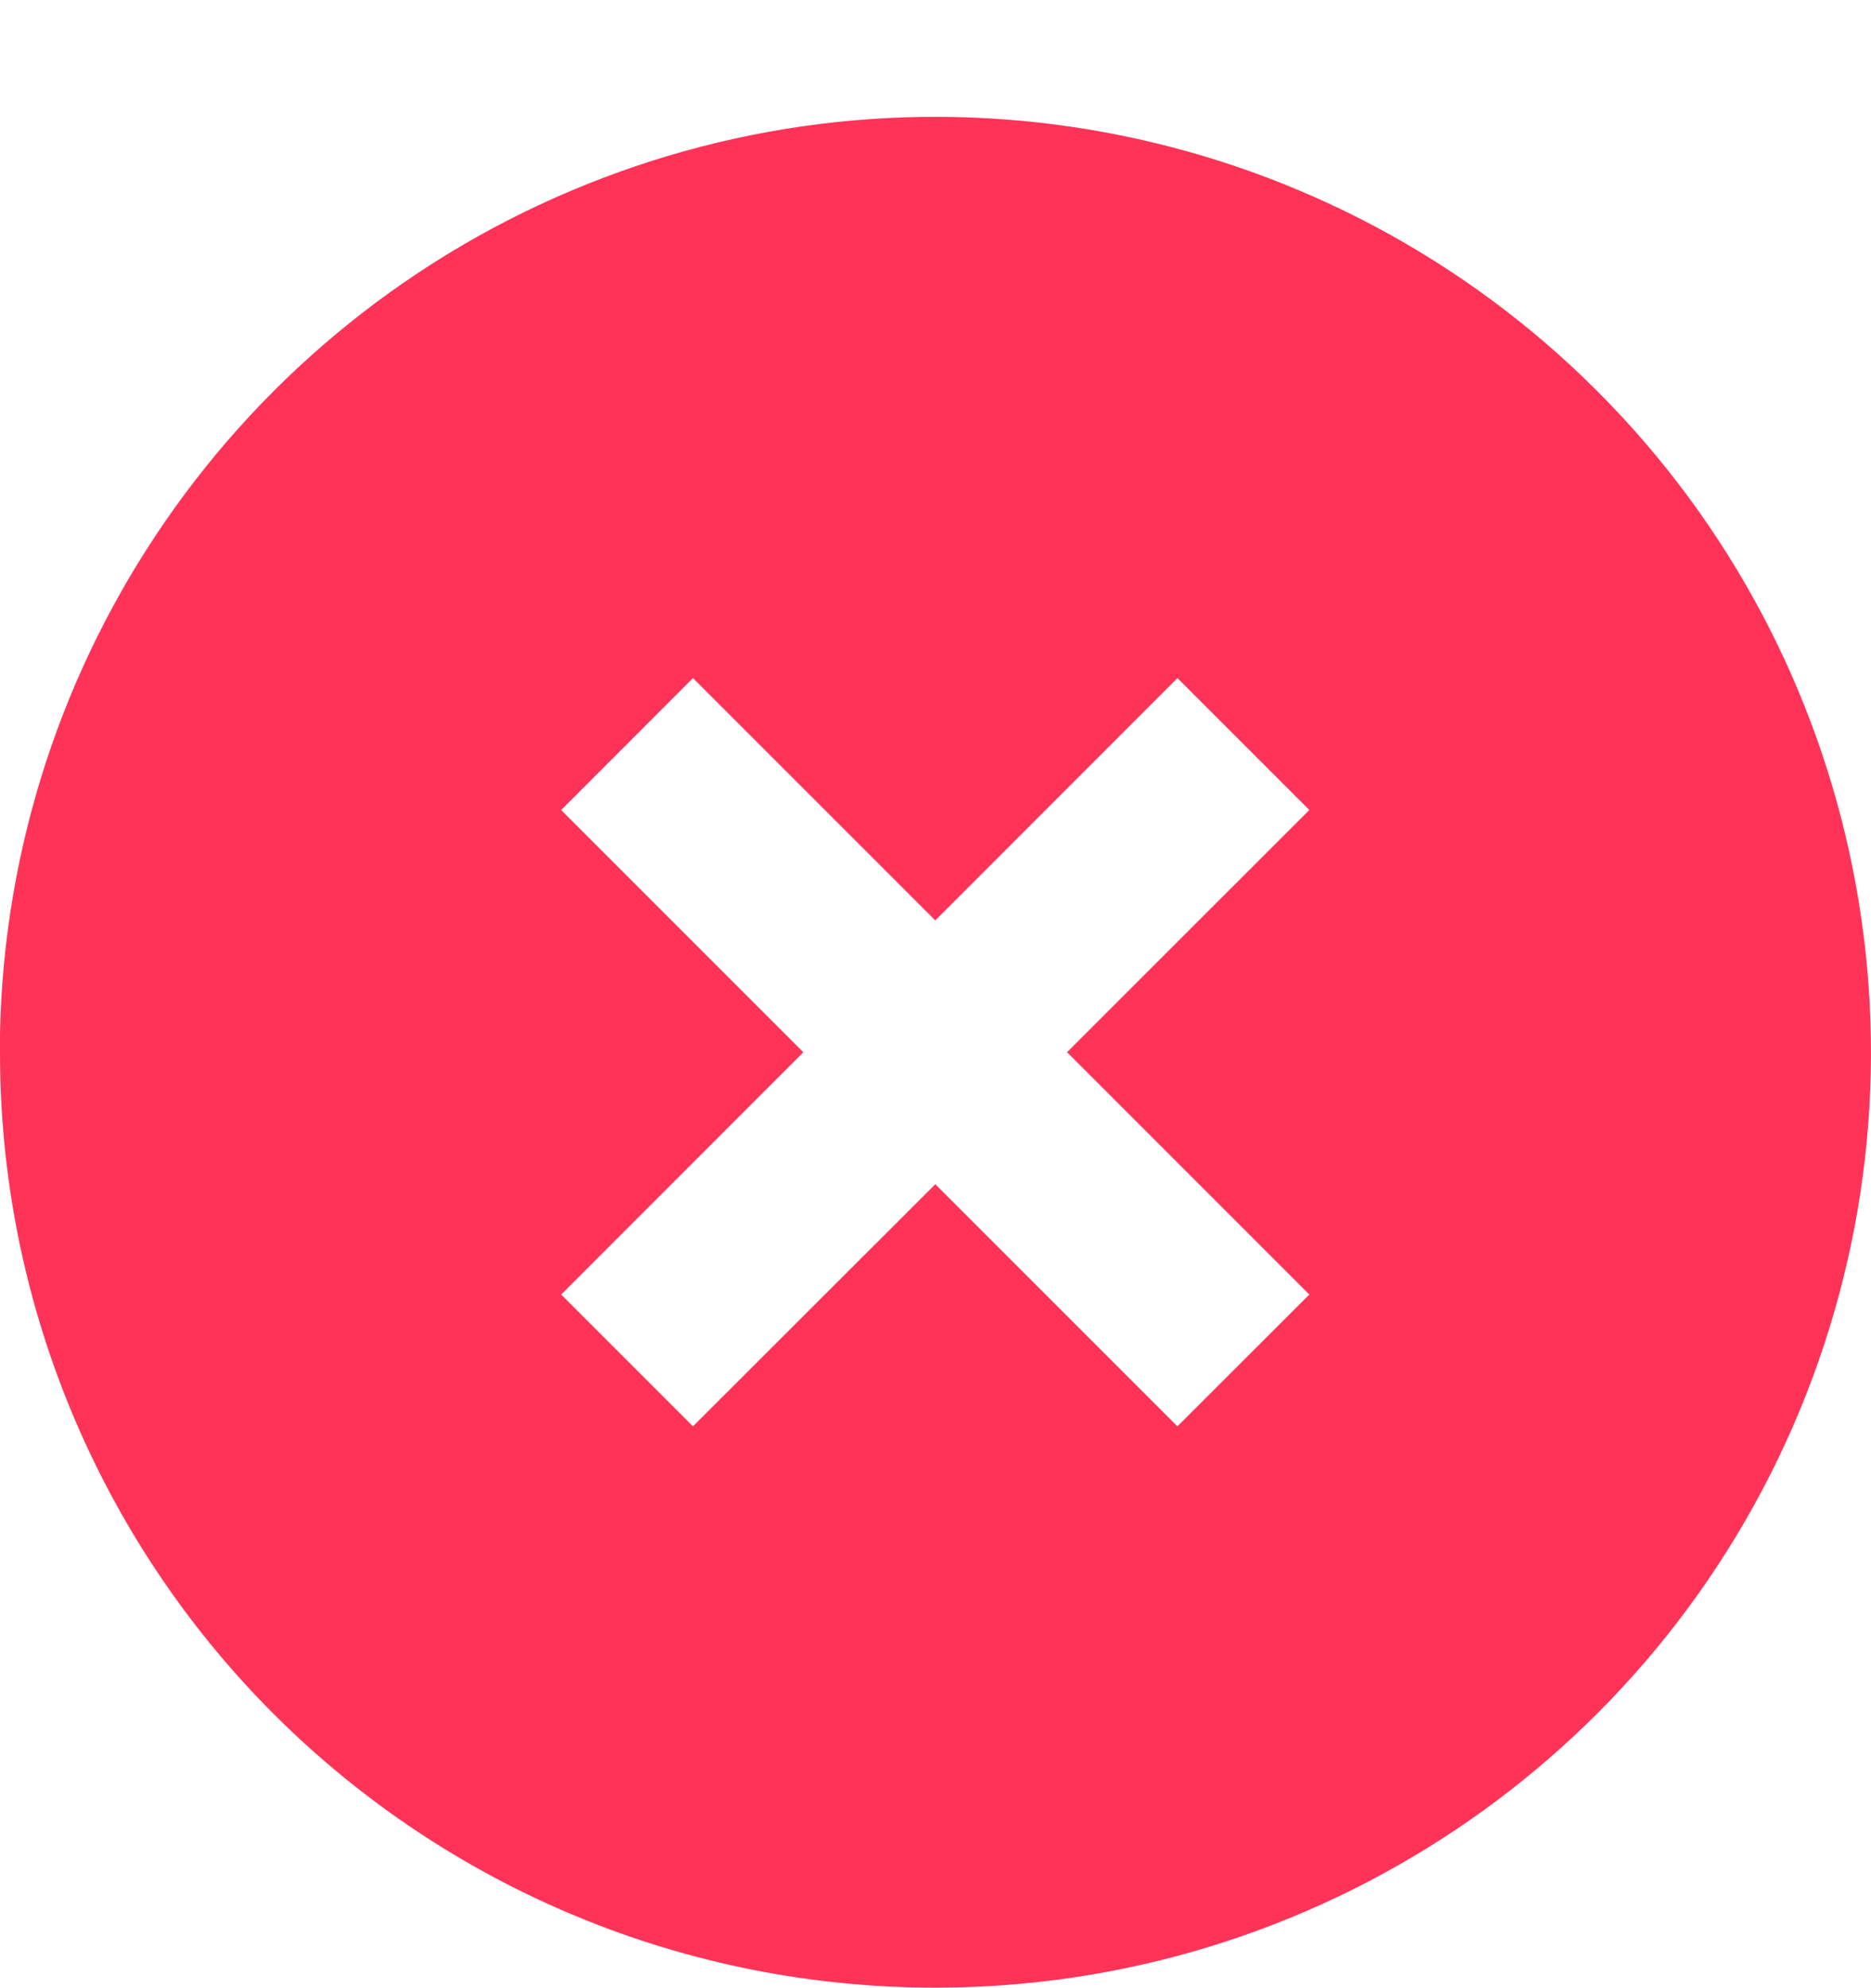 <svg width="16" height="17" viewBox="0 0 16 17" fill="none" xmlns="http://www.w3.org/2000/svg">
<path d="M7.998 16.995C5.876 16.997 3.841 16.155 2.34 14.655C0.84 13.154 -0.002 11.119 3.23852e-06 8.997V8.837C0.065 5.632 2.038 2.775 5.012 1.578C7.985 0.381 11.387 1.074 13.655 3.34C15.944 5.627 16.629 9.069 15.391 12.059C14.152 15.048 11.234 16.997 7.998 16.995ZM7.998 10.125L10.069 12.196L11.197 11.069L9.125 8.997L11.197 6.926L10.069 5.798L7.998 7.87L5.926 5.798L4.799 6.926L6.87 8.997L4.799 11.069L5.926 12.196L7.998 10.126V10.125Z" fill="#FF3358"/>
</svg>
